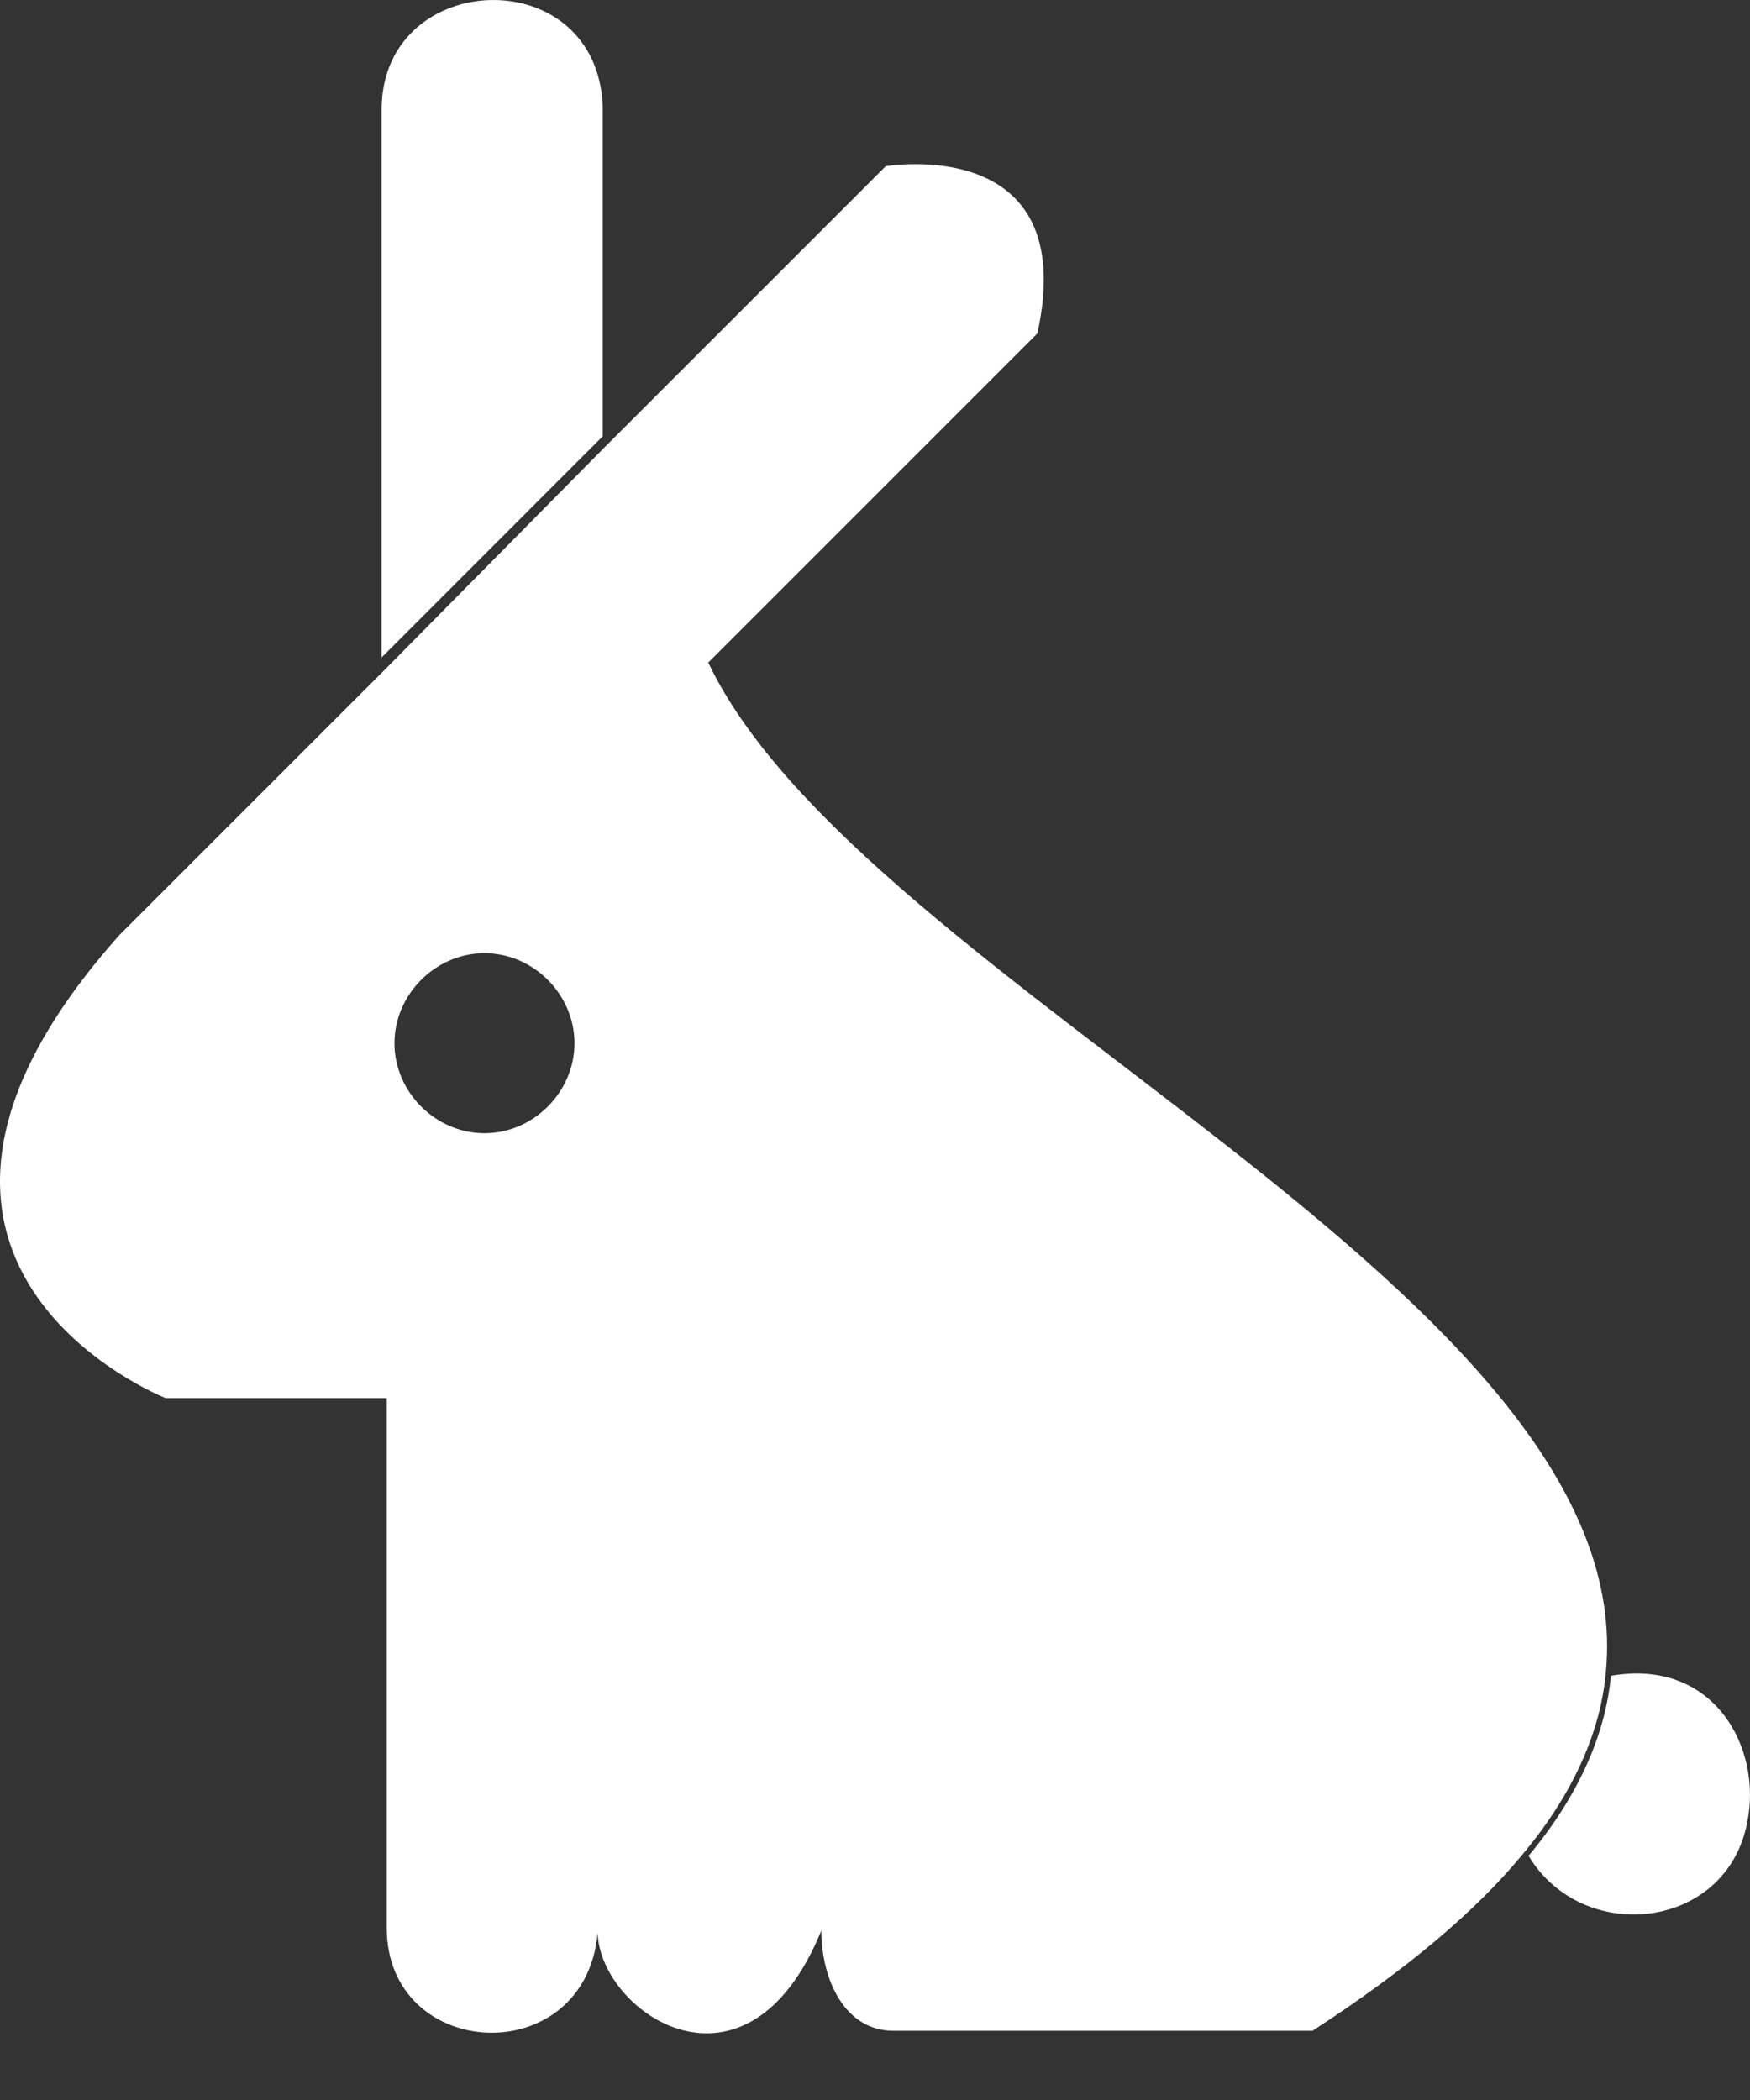 <svg
  viewBox="0 0 25 30"
  xmlns="http://www.w3.org/2000/svg"
>
  <rect x="0" y="0" width="25" height="30" fill="#333333" stroke="none"/>
  <path
    fillRule="evenodd"
    clipRule="evenodd"
    d="M1.704 13.36C-2.484 18.062 2.366 19.973 2.366 19.973H5.525V27.541C5.525 29.451 8.354 29.598 8.538 27.615C8.574 28.754 10.669 30.186 11.734 27.578C11.734 28.276 12.065 29.011 12.763 29.011H18.751C20.11 28.129 21.102 27.284 21.764 26.476C22.498 25.594 22.866 24.712 22.939 23.904C23.49 18.503 12.322 14.095 10.118 9.465L14.82 4.763C15.445 1.897 12.653 2.375 12.653 2.375L8.648 6.379L5.525 9.539L1.704 13.36ZM6.921 13.617C7.619 13.617 8.207 14.205 8.207 14.903C8.207 15.601 7.619 16.189 6.921 16.189C6.223 16.189 5.635 15.601 5.635 14.903C5.635 14.205 6.223 13.617 6.921 13.617Z"
    fill="white"
  />
  <path
    fillRule="evenodd"
    clipRule="evenodd"
    d="M5.452 1.529V9.392L8.611 6.232V1.53C8.538 -0.565 5.488 -0.454 5.452 1.53V1.529Z"
    fill="white"
  />
  <path
    fillRule="evenodd"
    clipRule="evenodd"
    d="M23.013 23.94C22.939 24.748 22.572 25.63 21.837 26.512C22.609 27.798 24.666 27.577 24.96 26.034C25.18 24.969 24.483 23.683 23.013 23.94V23.94Z"
    fill="white"
  />
</svg>

